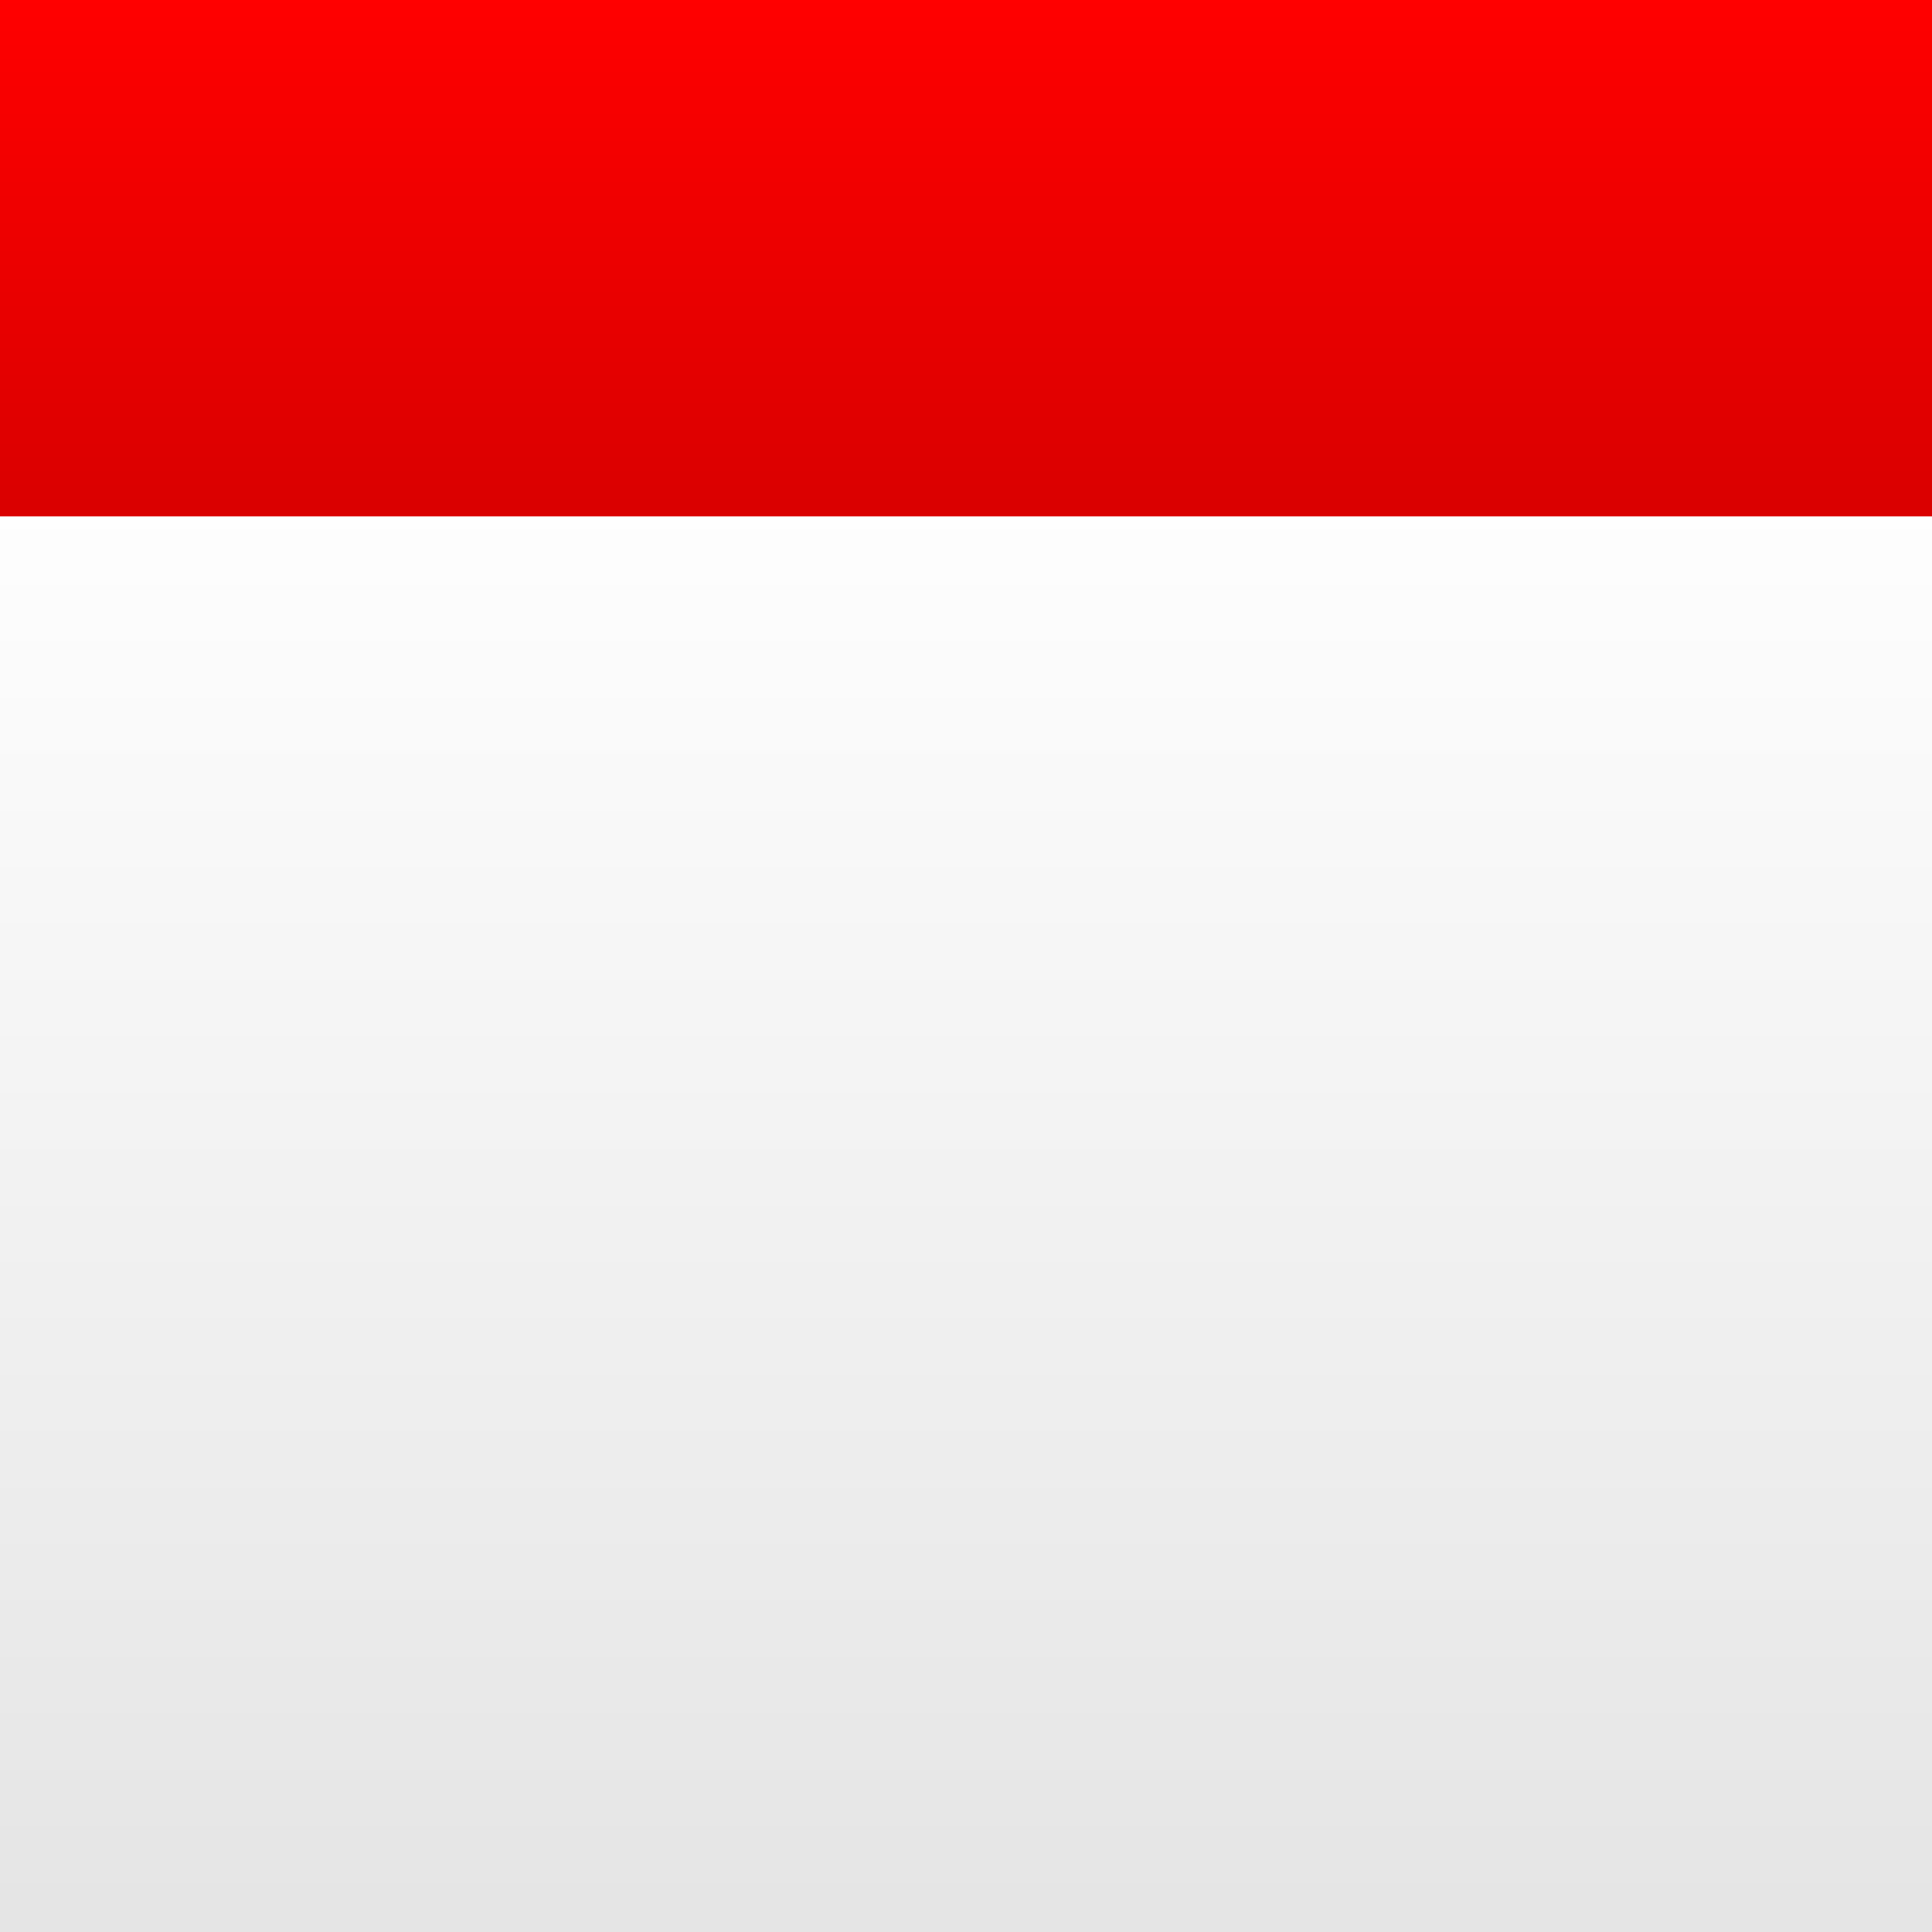 <?xml version="1.0" encoding="UTF-8" standalone="no"?>
<!-- Created with Inkscape (http://www.inkscape.org/) -->

<svg
   xmlns:dc="http://purl.org/dc/elements/1.1/"
   xmlns:cc="http://creativecommons.org/ns#"
   xmlns:rdf="http://www.w3.org/1999/02/22-rdf-syntax-ns#"
   xmlns:svg="http://www.w3.org/2000/svg"
   xmlns="http://www.w3.org/2000/svg"
   xmlns:xlink="http://www.w3.org/1999/xlink"
   xmlns:sodipodi="http://sodipodi.sourceforge.net/DTD/sodipodi-0.dtd"
   xmlns:inkscape="http://www.inkscape.org/namespaces/inkscape"
   width="310"
   height="310"
   id="svg2"
   version="1.1"
   inkscape:version="0.48.4 r9939"
   sodipodi:docname="calendar.svg"
   style="enable-background:new"
   inkscape:export-filename="/home/digi/workspaces/private/korpslimmat.ch/app/assets/images/events/calendar.png"
   inkscape:export-xdpi="43.029999"
   inkscape:export-ydpi="43.029999">
  <defs
     id="defs4">
    <linearGradient
       id="linearGradient3835">
      <stop
         style="stop-color:#ff0000;stop-opacity:1;"
         offset="0"
         id="stop3837" />
      <stop
         style="stop-color:#da0000;stop-opacity:1;"
         offset="1"
         id="stop3839" />
    </linearGradient>
    <linearGradient
       id="linearGradient3755">
      <stop
         style="stop-color:#ffffff;stop-opacity:1;"
         offset="0"
         id="stop3757" />
      <stop
         style="stop-color:#e4e4e4;stop-opacity:1;"
         offset="1"
         id="stop3759" />
    </linearGradient>
    <linearGradient
       inkscape:collect="always"
       xlink:href="#linearGradient3755"
       id="linearGradient3761"
       x1="259.117"
       y1="225.219"
       x2="259.117"
       y2="496.922"
       gradientUnits="userSpaceOnUse" />
    <linearGradient
       inkscape:collect="always"
       xlink:href="#linearGradient3755-5"
       id="linearGradient3761-6"
       x1="259.117"
       y1="225.219"
       x2="259.117"
       y2="496.922"
       gradientUnits="userSpaceOnUse" />
    <linearGradient
       id="linearGradient3755-5">
      <stop
         style="stop-color:#ffffff;stop-opacity:1;"
         offset="0"
         id="stop3757-2" />
      <stop
         style="stop-color:#e4e4e4;stop-opacity:1;"
         offset="1"
         id="stop3759-1" />
    </linearGradient>
    <linearGradient
       gradientTransform="translate(217.857,-78.571)"
       y2="496.922"
       x2="259.117"
       y1="225.219"
       x1="259.117"
       gradientUnits="userSpaceOnUse"
       id="linearGradient3778"
       xlink:href="#linearGradient3755-5"
       inkscape:collect="always" />
    <linearGradient
       inkscape:collect="always"
       xlink:href="#linearGradient3755"
       id="linearGradient3798"
       gradientUnits="userSpaceOnUse"
       x1="259.117"
       y1="225.219"
       x2="259.117"
       y2="496.922"
       gradientTransform="translate(70.714,-62.143)" />
    <linearGradient
       inkscape:collect="always"
       xlink:href="#linearGradient3755-3"
       id="linearGradient3798-6"
       gradientUnits="userSpaceOnUse"
       x1="259.117"
       y1="225.219"
       x2="259.117"
       y2="496.922"
       gradientTransform="translate(70.714,-62.143)" />
    <linearGradient
       id="linearGradient3755-3">
      <stop
         style="stop-color:#ffffff;stop-opacity:1;"
         offset="0"
         id="stop3757-4" />
      <stop
         style="stop-color:#e4e4e4;stop-opacity:1;"
         offset="1"
         id="stop3759-18" />
    </linearGradient>
    <linearGradient
       y2="496.922"
       x2="259.117"
       y1="225.219"
       x1="259.117"
       gradientTransform="translate(70.714,-61.429)"
       gradientUnits="userSpaceOnUse"
       id="linearGradient3816"
       xlink:href="#linearGradient3835"
       inkscape:collect="always" />
    <linearGradient
       inkscape:collect="always"
       xlink:href="#linearGradient3755-8"
       id="linearGradient3798-0"
       gradientUnits="userSpaceOnUse"
       x1="259.117"
       y1="225.219"
       x2="259.117"
       y2="496.922"
       gradientTransform="translate(70.714,-62.143)" />
    <linearGradient
       id="linearGradient3755-8">
      <stop
         style="stop-color:#ffffff;stop-opacity:1;"
         offset="0"
         id="stop3757-3" />
      <stop
         style="stop-color:#e4e4e4;stop-opacity:1;"
         offset="1"
         id="stop3759-7" />
    </linearGradient>
    <linearGradient
       y2="237.027"
       x2="271.617"
       y1="176.291"
       x1="271.617"
       gradientTransform="translate(102.152,-63.143)"
       gradientUnits="userSpaceOnUse"
       id="linearGradient3862"
       xlink:href="#linearGradient3835"
       inkscape:collect="always" />
    <linearGradient
       inkscape:collect="always"
       xlink:href="#linearGradient3755-56"
       id="linearGradient3881-8"
       gradientUnits="userSpaceOnUse"
       gradientTransform="translate(84.679,-62.143)"
       x1="259.117"
       y1="225.219"
       x2="259.117"
       y2="496.922" />
    <linearGradient
       id="linearGradient3755-56">
      <stop
         style="stop-color:#ffffff;stop-opacity:1;"
         offset="0"
         id="stop3757-1" />
      <stop
         style="stop-color:#e4e4e4;stop-opacity:1;"
         offset="1"
         id="stop3759-2" />
    </linearGradient>
    <linearGradient
       y2="496.922"
       x2="259.117"
       y1="225.219"
       x1="259.117"
       gradientTransform="translate(124.503,-56.663)"
       gradientUnits="userSpaceOnUse"
       id="linearGradient3898"
       xlink:href="#linearGradient3755-56"
       inkscape:collect="always" />
    <linearGradient
       y2="237.027"
       x2="271.617"
       y1="176.291"
       x1="271.617"
       gradientTransform="translate(102.152,-63.143)"
       gradientUnits="userSpaceOnUse"
       id="linearGradient3862-8"
       xlink:href="#linearGradient3835-6"
       inkscape:collect="always" />
    <linearGradient
       id="linearGradient3835-6">
      <stop
         style="stop-color:#ff0000;stop-opacity:1;"
         offset="0"
         id="stop3837-7" />
      <stop
         style="stop-color:#da0000;stop-opacity:1;"
         offset="1"
         id="stop3839-7" />
    </linearGradient>
    <linearGradient
       y2="237.027"
       x2="271.617"
       y1="176.291"
       x1="271.617"
       gradientTransform="translate(161.786,-50.214)"
       gradientUnits="userSpaceOnUse"
       id="linearGradient3964"
       xlink:href="#linearGradient3835-6"
       inkscape:collect="always" />
    <linearGradient
       y2="237.027"
       x2="271.617"
       y1="176.291"
       x1="271.617"
       gradientTransform="translate(161.786,-50.214)"
       gradientUnits="userSpaceOnUse"
       id="linearGradient3964-8"
       xlink:href="#linearGradient3835-6-9"
       inkscape:collect="always" />
    <linearGradient
       id="linearGradient3835-6-9">
      <stop
         style="stop-color:#ff0000;stop-opacity:1;"
         offset="0"
         id="stop3837-7-4" />
      <stop
         style="stop-color:#da0000;stop-opacity:1;"
         offset="1"
         id="stop3839-7-6" />
    </linearGradient>
    <linearGradient
       y2="237.027"
       x2="271.617"
       y1="176.291"
       x1="271.617"
       gradientTransform="translate(124.503,-58.663)"
       gradientUnits="userSpaceOnUse"
       id="linearGradient4052"
       xlink:href="#linearGradient3835-6-9"
       inkscape:collect="always" />
    <filter
       id="filter4084"
       inkscape:label="Drop Shadow"
       color-interpolation-filters="sRGB">
      <feFlood
         id="feFlood4086"
         flood-opacity="0.5"
         flood-color="rgb(0,0,0)"
         result="flood" />
      <feComposite
         id="feComposite4088"
         in2="SourceGraphic"
         in="flood"
         operator="in"
         result="composite1" />
      <feGaussianBlur
         id="feGaussianBlur4090"
         stdDeviation="2"
         result="blur" />
      <feOffset
         id="feOffset4092"
         dx="0"
         dy="2"
         result="offset" />
      <feComposite
         id="feComposite4094"
         in2="offset"
         in="SourceGraphic"
         operator="over"
         result="composite2" />
    </filter>
    <linearGradient
       inkscape:collect="always"
       xlink:href="#linearGradient3835-6-9"
       id="linearGradient4232"
       x1="420"
       y1="88.791"
       x2="420"
       y2="185.976"
       gradientUnits="userSpaceOnUse" />
    <linearGradient
       inkscape:collect="always"
       xlink:href="#linearGradient3835-6-9-9"
       id="linearGradient4232-2"
       x1="420"
       y1="88.791"
       x2="420"
       y2="185.976"
       gradientUnits="userSpaceOnUse" />
    <linearGradient
       id="linearGradient3835-6-9-9">
      <stop
         style="stop-color:#ff0000;stop-opacity:1;"
         offset="0"
         id="stop3837-7-4-0" />
      <stop
         style="stop-color:#da0000;stop-opacity:1;"
         offset="1"
         id="stop3839-7-6-8" />
    </linearGradient>
    <linearGradient
       gradientTransform="translate(-43.667,-58.429)"
       y2="185.976"
       x2="420"
       y1="88.791"
       x1="420"
       gradientUnits="userSpaceOnUse"
       id="linearGradient4261"
       xlink:href="#linearGradient3835-6-9-9"
       inkscape:collect="always" />
    <linearGradient
       inkscape:collect="always"
       xlink:href="#linearGradient3755-5"
       id="linearGradient4289"
       x1="607.143"
       y1="181.648"
       x2="607.143"
       y2="425.938"
       gradientUnits="userSpaceOnUse"
       gradientTransform="translate(-234.381,-62.143)" />
    <linearGradient
       inkscape:collect="always"
       xlink:href="#linearGradient3835-6-9-9"
       id="linearGradient4381"
       gradientUnits="userSpaceOnUse"
       gradientTransform="matrix(1,0,0,0.841,-43.667,-29.017)"
       x1="420"
       y1="88.791"
       x2="420"
       y2="185.976" />
    <filter
       id="filter4430"
       inkscape:label="Drop Shadow"
       color-interpolation-filters="sRGB">
      <feFlood
         id="feFlood4432"
         flood-opacity="0.5"
         flood-color="rgb(0,0,0)"
         result="flood" />
      <feComposite
         id="feComposite4434"
         in2="SourceGraphic"
         in="flood"
         operator="in"
         result="composite1" />
      <feGaussianBlur
         id="feGaussianBlur4436"
         stdDeviation="2"
         result="blur" />
      <feOffset
         id="feOffset4438"
         dx="0"
         dy="2"
         result="offset" />
      <feComposite
         id="feComposite4440"
         in2="offset"
         in="SourceGraphic"
         operator="over"
         result="composite2" />
    </filter>
    <linearGradient
       inkscape:collect="always"
       xlink:href="#linearGradient3755-5"
       id="linearGradient4444"
       gradientUnits="userSpaceOnUse"
       gradientTransform="translate(-234.381,-62.143)"
       x1="607.143"
       y1="181.648"
       x2="607.143"
       y2="425.938" />
    <linearGradient
       inkscape:collect="always"
       xlink:href="#linearGradient3835-6-9-9"
       id="linearGradient4446"
       gradientUnits="userSpaceOnUse"
       gradientTransform="matrix(1,0,0,0.841,-43.667,-29.017)"
       x1="420"
       y1="88.791"
       x2="420"
       y2="185.976" />
  </defs>
  <sodipodi:namedview
     id="base"
     pagecolor="#ffffff"
     bordercolor="#666666"
     borderopacity="1.0"
     inkscape:pageopacity="0.0"
     inkscape:pageshadow="2"
     inkscape:zoom="0.98994949"
     inkscape:cx="-129.85218"
     inkscape:cy="196.75691"
     inkscape:document-units="px"
     inkscape:current-layer="layer9"
     showgrid="false"
     inkscape:window-width="1600"
     inkscape:window-height="847"
     inkscape:window-x="0"
     inkscape:window-y="28"
     inkscape:window-maximized="1"
     fit-margin-top="0"
     fit-margin-left="0"
     fit-margin-right="0"
     fit-margin-bottom="0" />
  <g
     inkscape:groupmode="layer"
     id="layer6"
     inkscape:label="Layer"
     transform="translate(-217.047,-48.219)" />
  <g
     inkscape:groupmode="layer"
     id="layer7"
     inkscape:label="background"
     transform="translate(-217.047,-48.219)">
    <rect
       style="fill:url(#linearGradient4444);fill-opacity:1;stroke:none"
       id="rect4281"
       width="350"
       height="235.714"
       x="197.047"
       y="124.505"
       mask="none" />
  </g>
  <g
     inkscape:groupmode="layer"
     id="layer8"
     inkscape:label="red"
     transform="translate(-217.047,-48.219)">
    <path
       style="fill:url(#linearGradient4446);fill-opacity:1;stroke:none;filter:url(#filter4430)"
       mask="none"
       d="m 197.762,46.219 348.571,0 0,82.857 -348.571,0 z"
       id="rect4224"
       inkscape:connector-curvature="0" />
    <path
       inkscape:connector-curvature="0"
       id="path4424"
       d="m 262.094,48.219 219.907,0 c 24.956,0 45.046,20.091 45.046,45.046 l 0,219.907 c 0,24.956 -20.091,45.046 -45.046,45.046 l -219.907,0 c -24.956,0 -45.046,-20.091 -45.046,-45.046 l 0,-219.907 c 0,-24.956 20.091,-45.046 45.046,-45.046 z"
       style="fill:none;stroke:none" />
  </g>
  <g
     inkscape:groupmode="layer"
     id="layer9"
     inkscape:label="border"
     transform="translate(-217.047,-48.219)">
    <rect
       style="fill:none;stroke:none"
       id="rect4201-1"
       width="310"
       height="310"
       x="217.047"
       y="48.219"
       ry="45.046"
       inkscape:export-xdpi="43.029999"
       inkscape:export-ydpi="43.029999"
       inkscape:export-filename="/home/digi/workspaces/private/korpslimmat.ch/app/assets/images/events/calendar.png" />
  </g>
  <g
     inkscape:label="mask"
     inkscape:groupmode="layer"
     id="layer1"
     style="opacity:0.42"
     transform="translate(-217.047,-48.219)" />
</svg>
